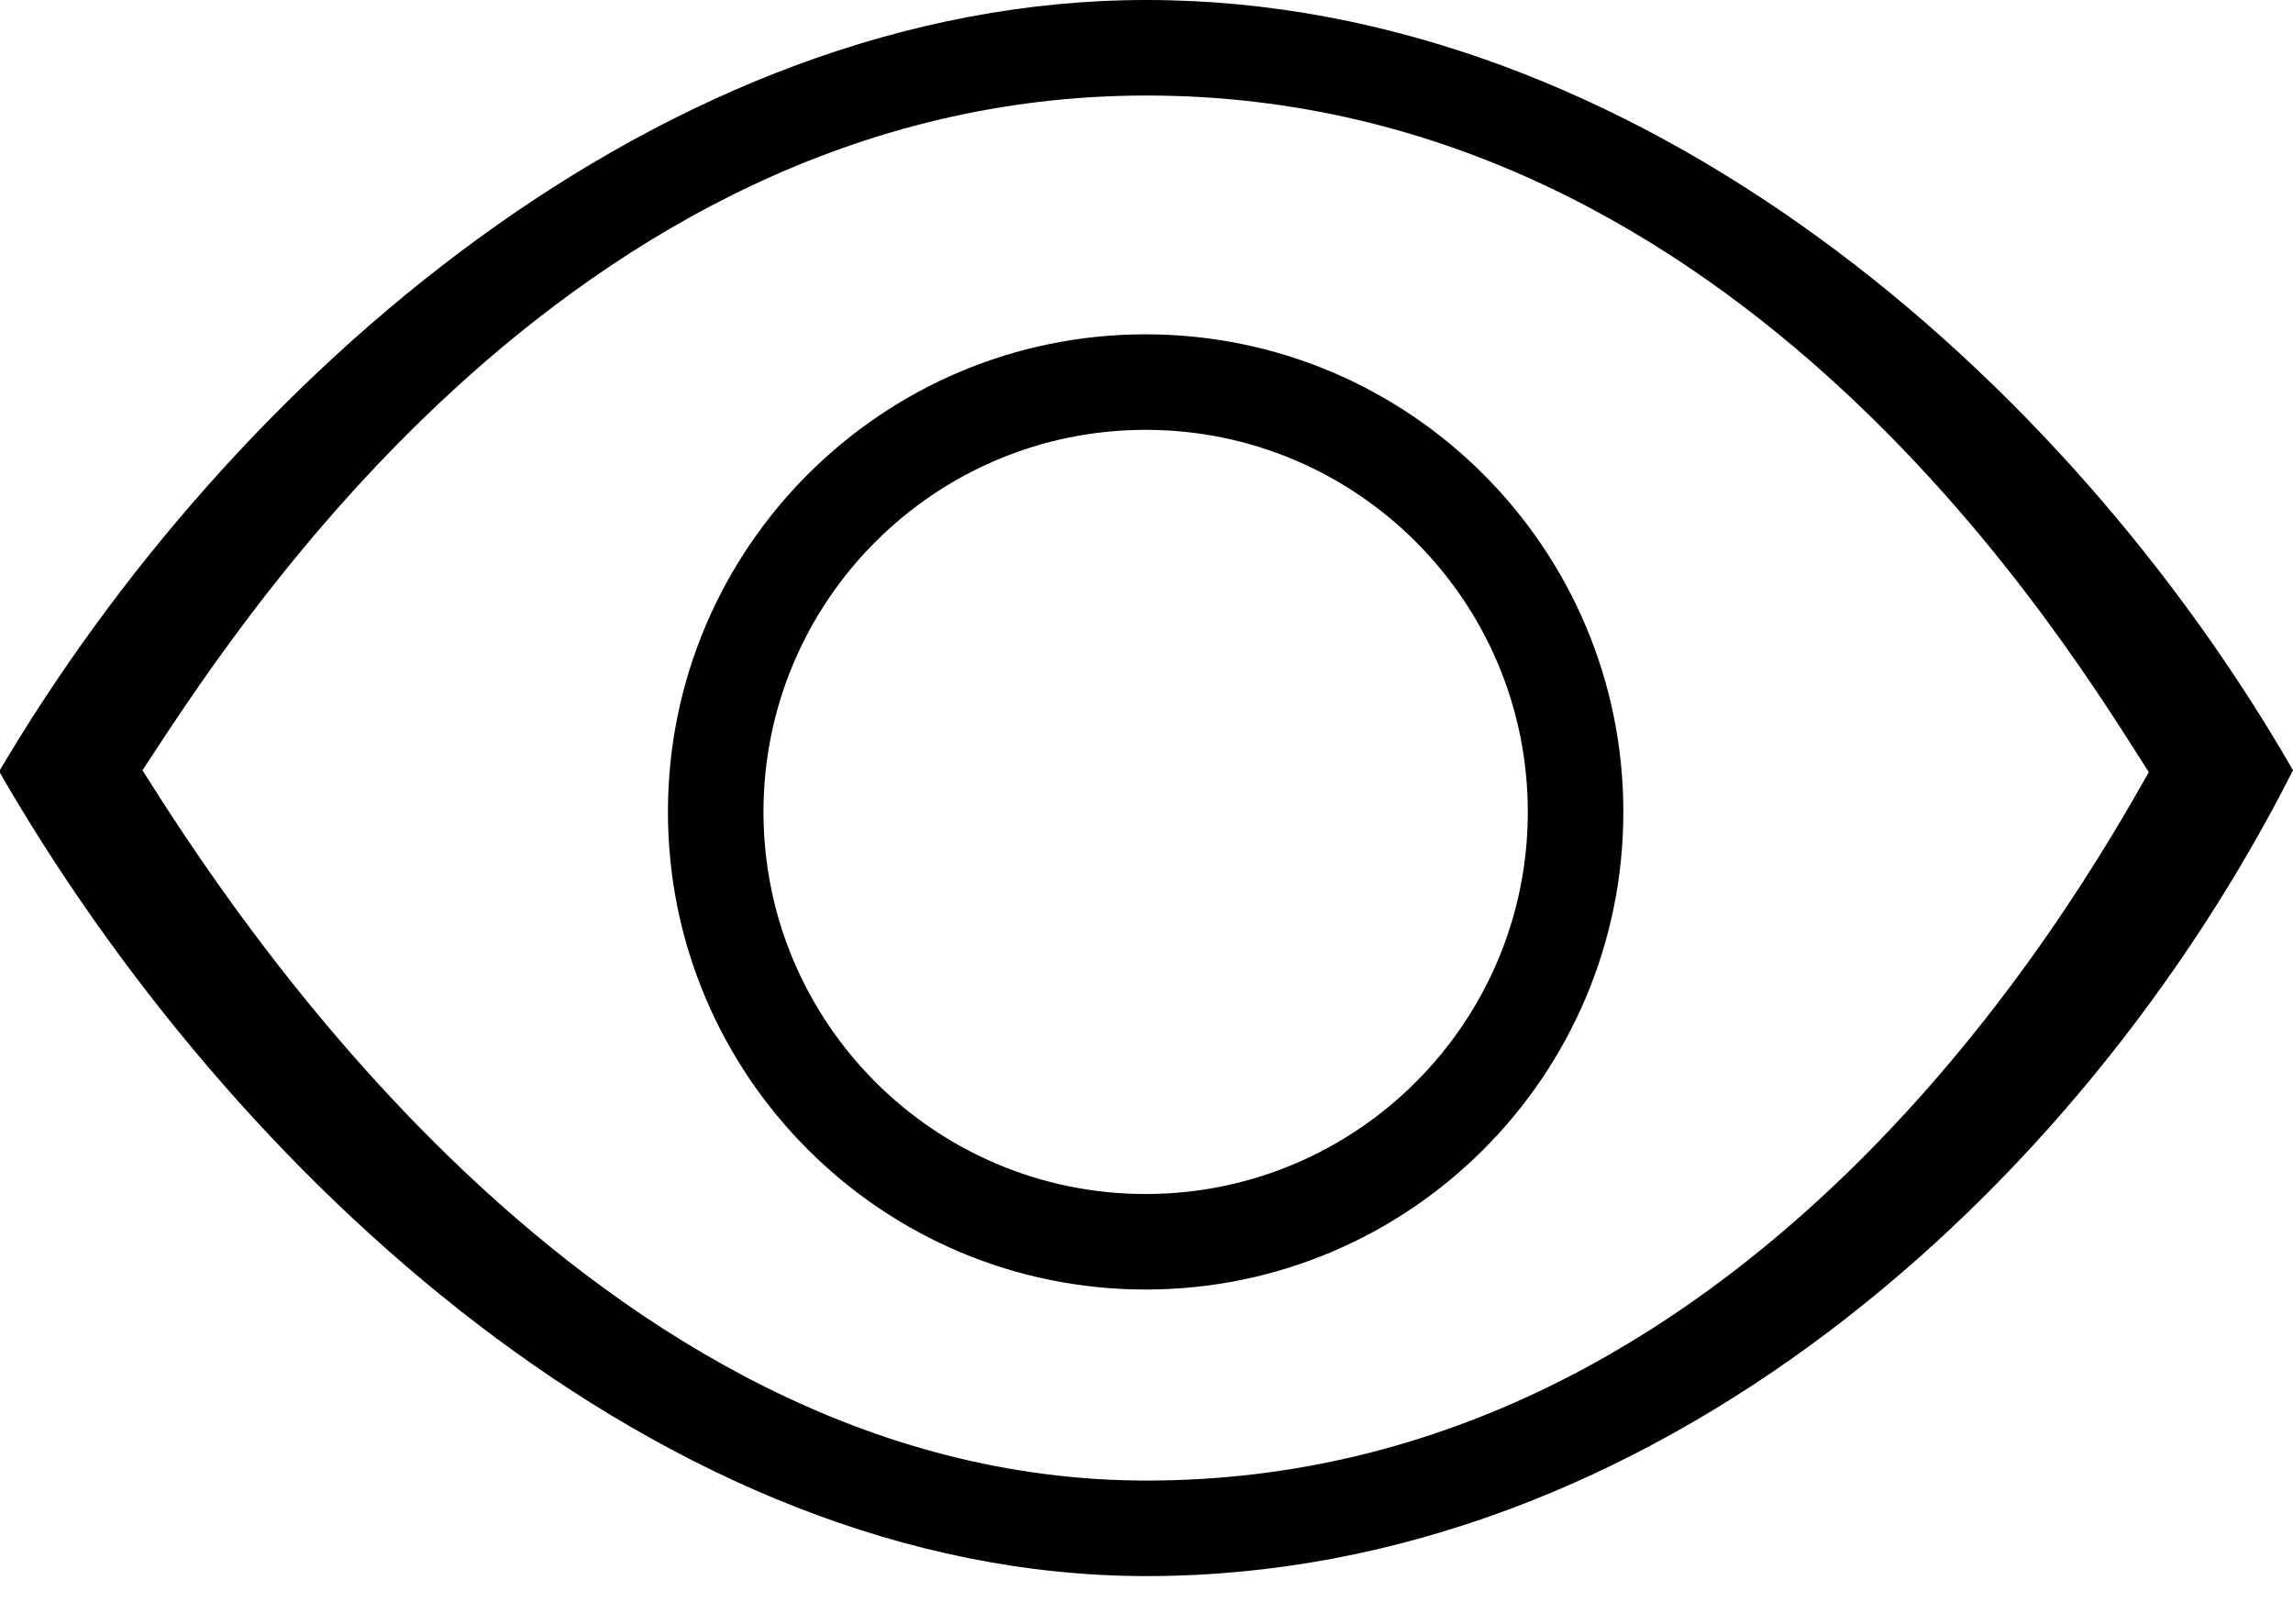<svg width="24" height="17" viewBox="0 0 24 17" fill="none" xmlns="http://www.w3.org/2000/svg">
<path fill-rule="evenodd" clip-rule="evenodd" d="M12.001 16.5C6.936 16.5 2.415 12.289 -0.009 8.076C2.409 3.973 6.934 0 12.001 0C17.136 0 21.636 3.953 24 8.064C21.759 12.494 17.274 16.5 12.001 16.5ZM1.491 8.064C2.334 9.395 6.177 15.5 12.001 15.5C18.306 15.5 21.752 9.386 22.491 8.084C21.719 6.886 18.245 1 12 1C5.884 1 2.308 6.835 1.491 8.064ZM11.991 3.5C14.751 3.5 16.991 5.74 16.991 8.5C16.991 11.26 14.751 13.5 11.991 13.5C9.231 13.5 6.991 11.26 6.991 8.5C6.991 5.74 9.231 3.5 11.991 3.5ZM11.991 4.5C14.199 4.5 15.991 6.292 15.991 8.5C15.991 10.708 14.199 12.5 11.991 12.5C9.783 12.5 7.991 10.708 7.991 8.5C7.991 6.292 9.783 4.5 11.991 4.5Z" fill="black"/>
</svg>
